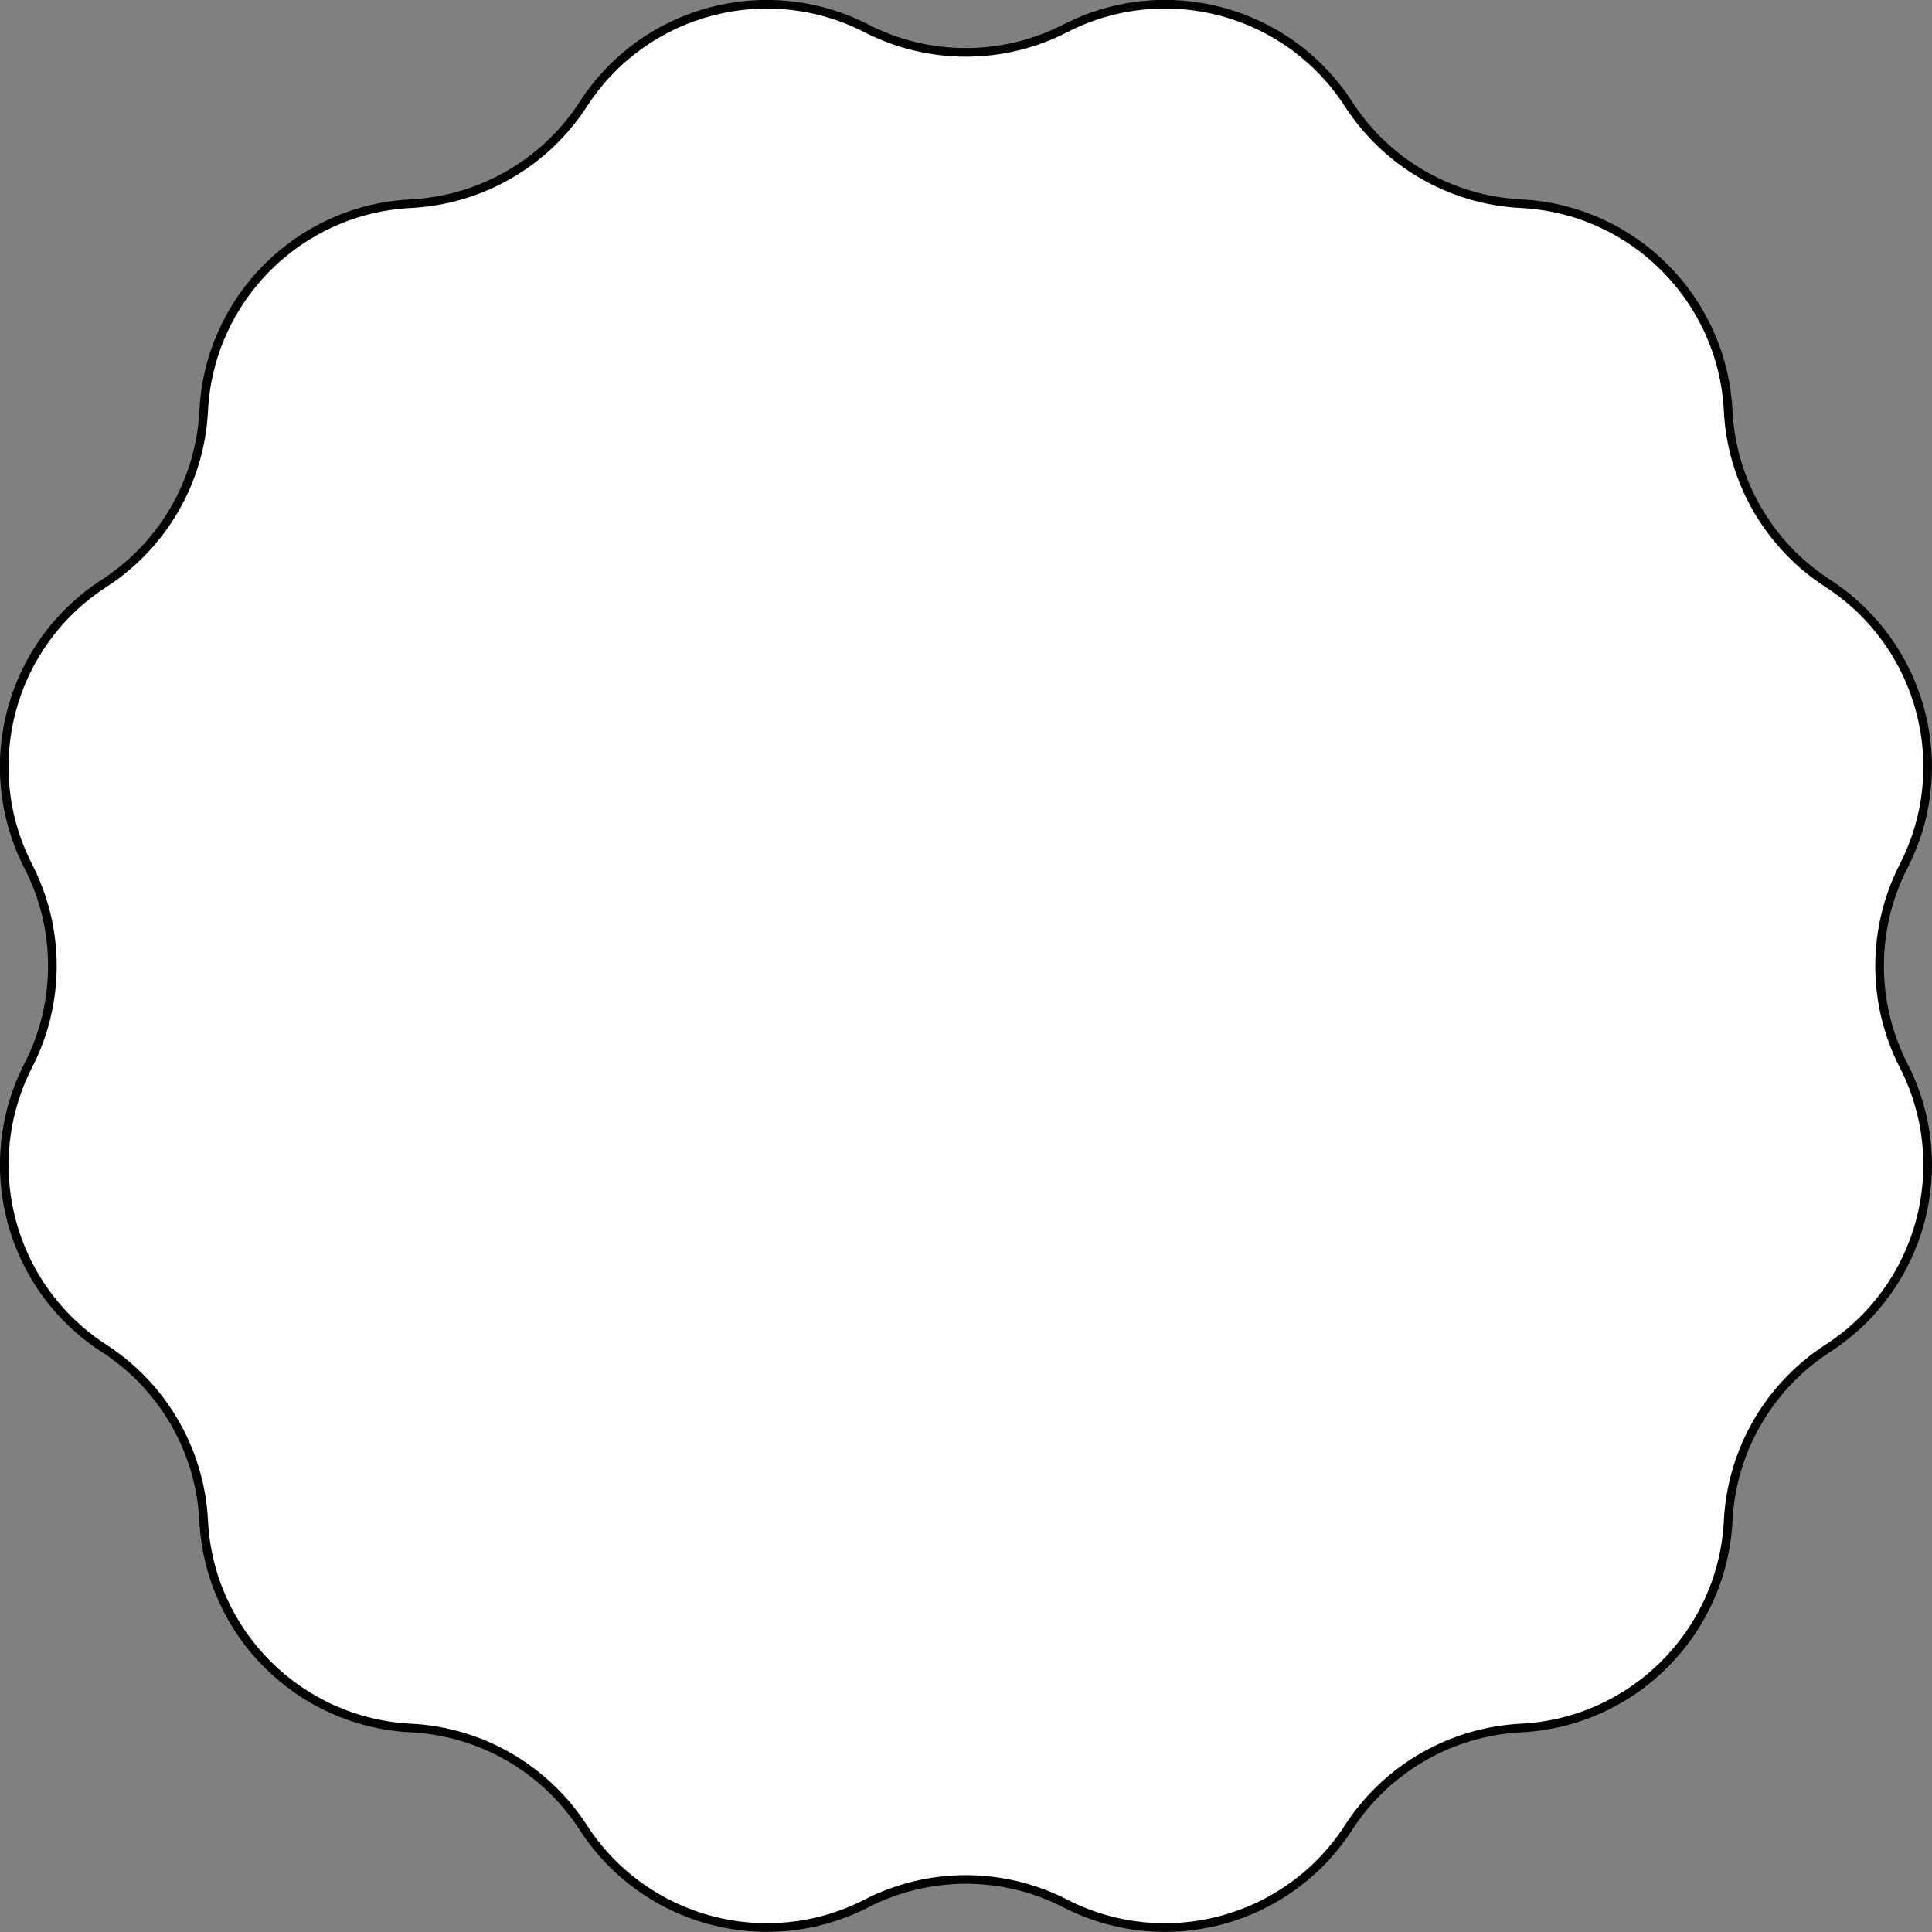 <?xml version="1.0" encoding="utf-8"?>
<!-- Generator: Adobe Illustrator 23.0.6, SVG Export Plug-In . SVG Version: 6.00 Build 0)  -->
<svg version="1.1" id="Layer_1" xmlns="http://www.w3.org/2000/svg" xmlns:xlink="http://www.w3.org/1999/xlink" x="0px" y="0px"
	 width="127.01px" height="127.01px" viewBox="0 0 127.01 127.01" enable-background="new 0 0 127.01 127.01" xml:space="preserve">
<rect x="0" y="0" width="127.01" height="127.01" fill="#808080" stroke="none"/>
<path fill="#FFFFFF" stroke="#000000" stroke-width="0.567" stroke-miterlimit="10" d="M120.16,38.35
	c-3.88-2.51-6.32-6.73-6.55-11.34c-0.37-7.36-6.26-13.25-13.62-13.62c-4.61-0.23-8.83-2.67-11.34-6.55
	c-4-6.19-12.04-8.35-18.61-4.98c-4.11,2.11-8.98,2.11-13.09,0h0c-6.56-3.36-14.6-1.21-18.6,4.98c-2.51,3.88-6.73,6.31-11.34,6.55
	c-7.36,0.37-13.25,6.25-13.62,13.62c-0.23,4.61-2.67,8.83-6.55,11.34c-6.19,4-8.35,12.04-4.98,18.6c2.11,4.11,2.11,8.98,0,13.09
	c-3.36,6.56-1.21,14.6,4.98,18.6c3.88,2.51,6.32,6.73,6.55,11.34c0.37,7.36,6.26,13.25,13.62,13.62c4.61,0.23,8.83,2.67,11.34,6.55
	v0c4,6.19,12.04,8.35,18.6,4.99h0c4.11-2.11,8.98-2.11,13.09,0c6.56,3.36,14.6,1.21,18.61-4.99v0c2.51-3.88,6.73-6.31,11.34-6.55
	c7.36-0.37,13.25-6.26,13.62-13.62c0.23-4.61,2.67-8.83,6.55-11.34c6.19-4,8.35-12.04,4.98-18.6c-2.1-4.11-2.1-8.98,0-13.09
	C128.51,50.4,126.35,42.36,120.16,38.35z"/>
</svg>
